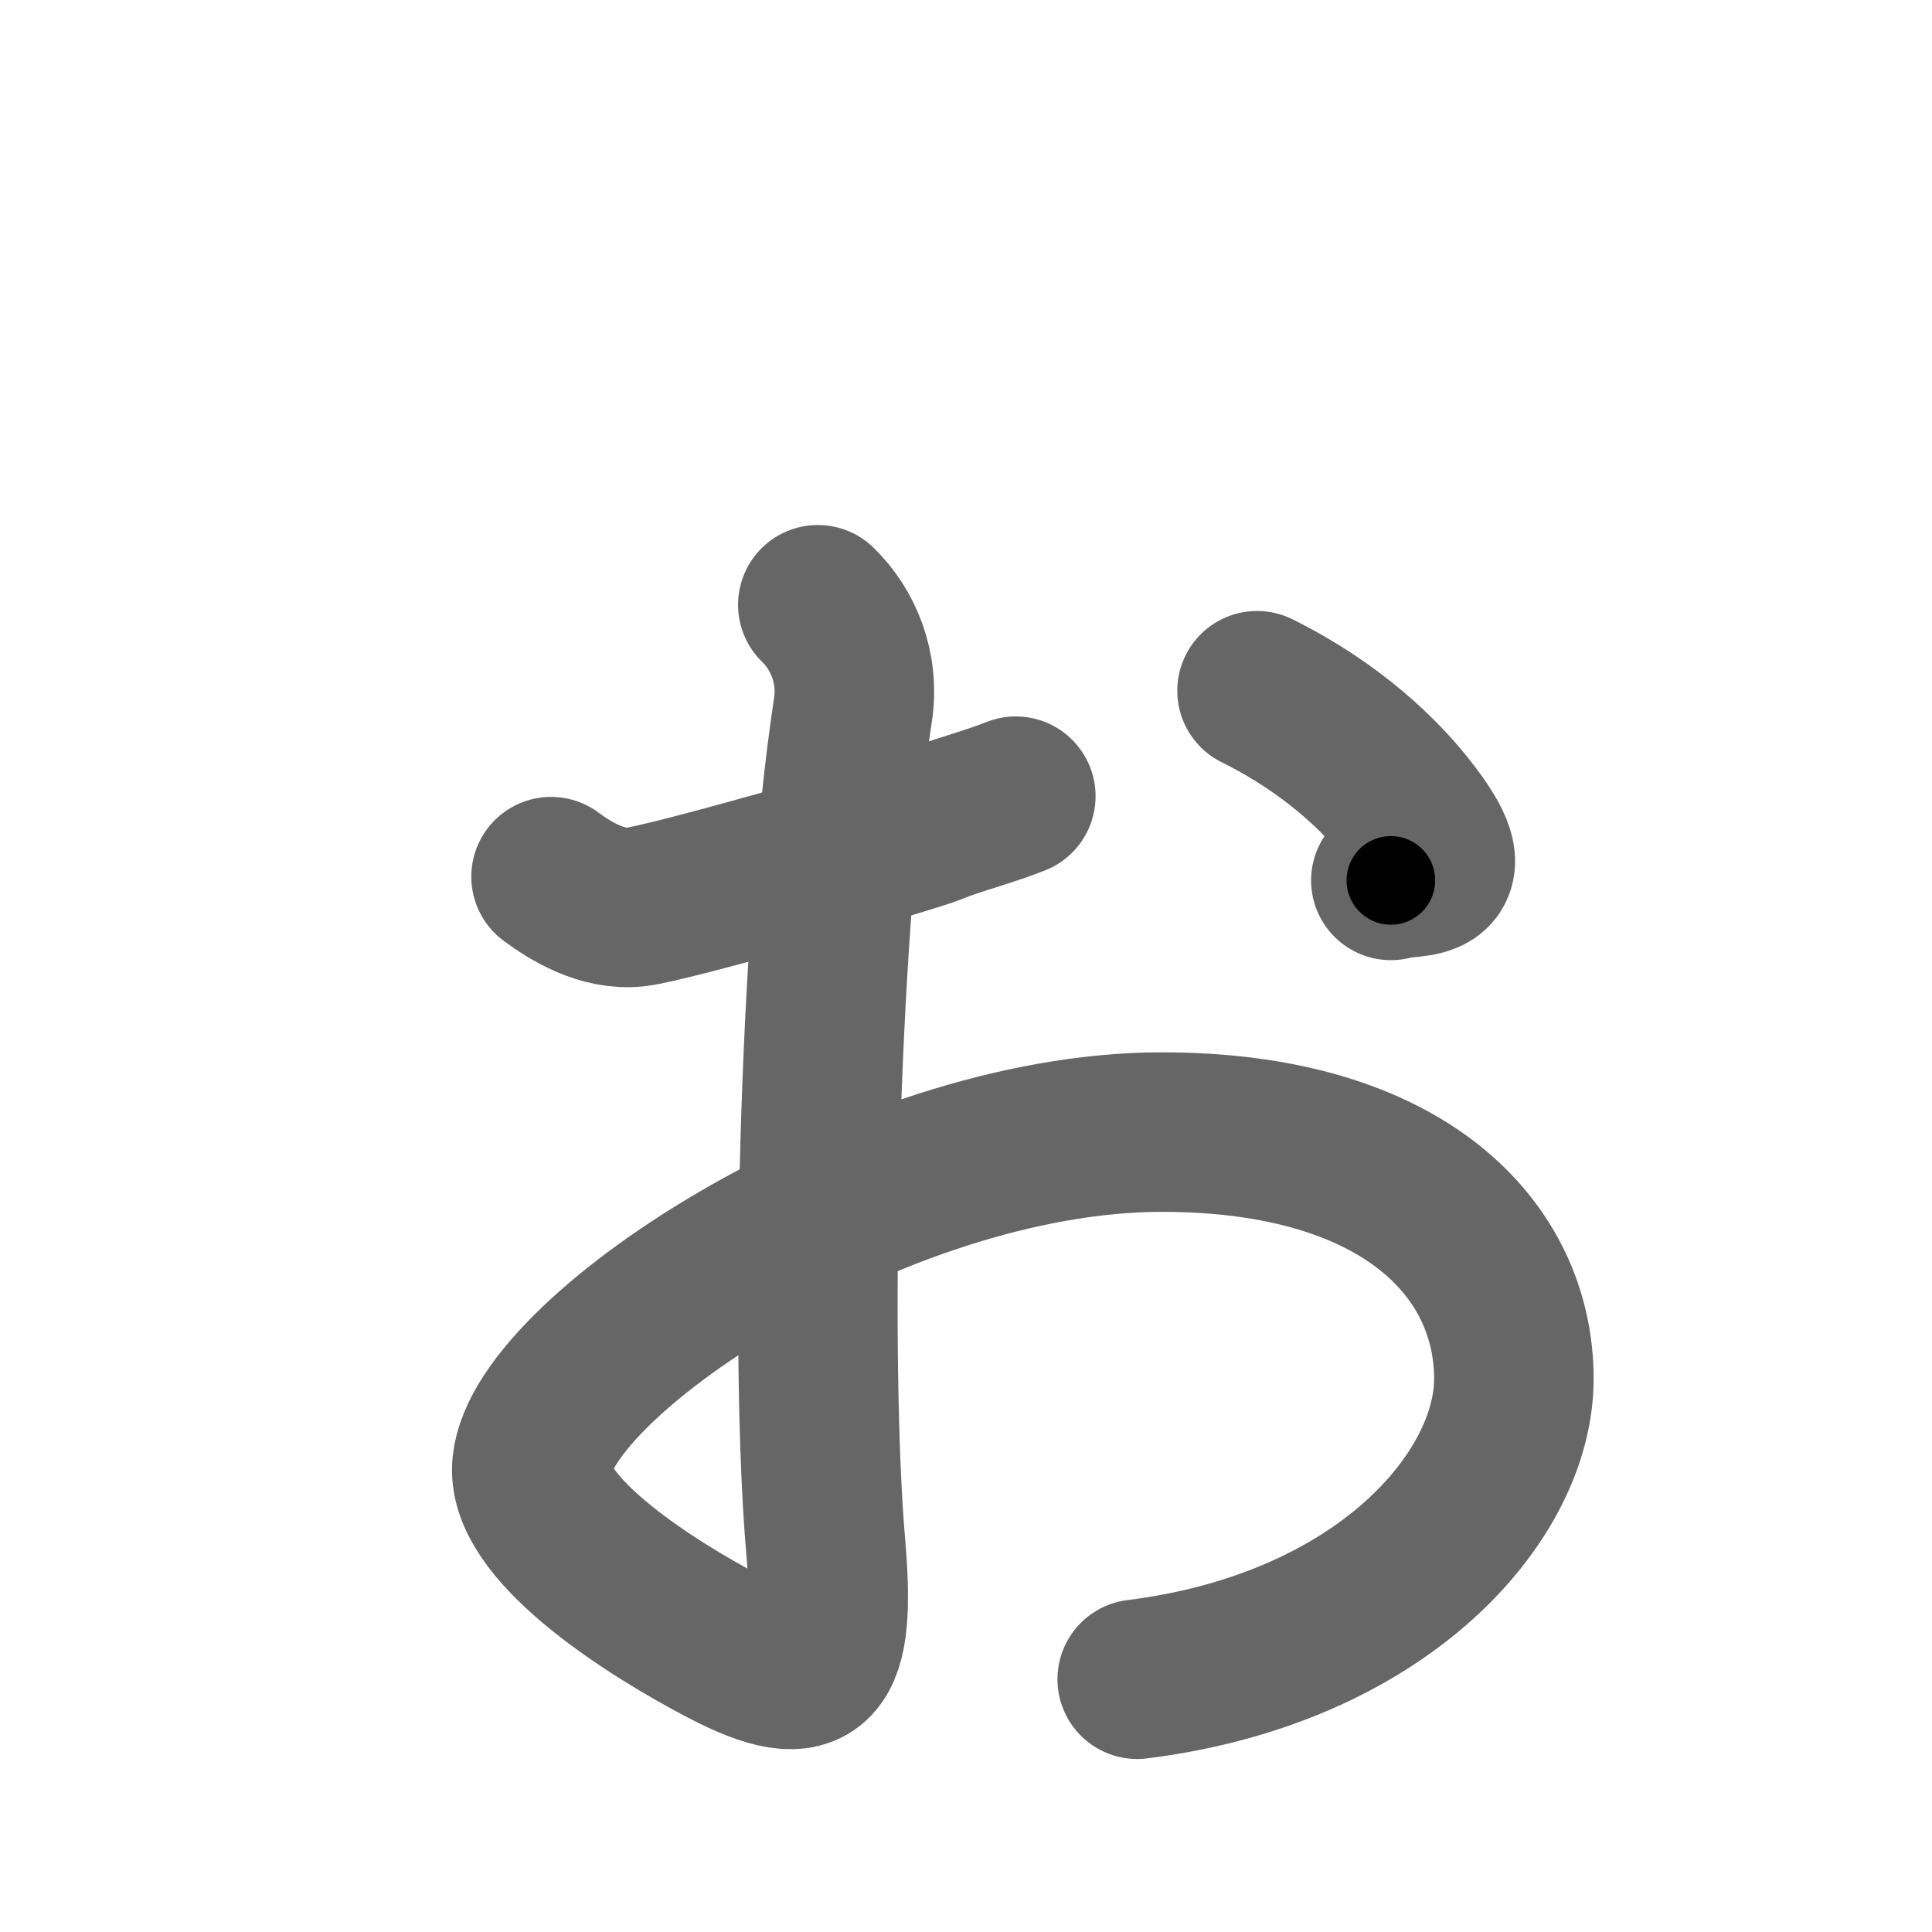 <svg xmlns="http://www.w3.org/2000/svg" width="109" height="109" viewBox="0 0 109 109" id="3049"><g fill="none" stroke="#666" stroke-width="9" stroke-linecap="round" stroke-linejoin="round"><g><path d="M31.09,49.46c1.09,0.81,2.88,1.92,4.77,1.71c1.89-0.2,15.59-4.14,16.78-4.64c1.19-0.5,3.18-1.01,4.67-1.61" /><path d="M46.14,34.12c1.42,1.38,2.35,3.54,1.98,5.95c-1.99,13.01-2.43,36.74-1.54,47.11c0.6,6.96-0.51,8.43-5.66,5.75c-4.07-2.12-10.92-6.46-10.92-9.99c0-6.05,19.36-19.07,35.55-19.07c13.7,0,19.86,6.66,19.86,13.92c0,6.66-7.45,15.23-21.25,16.95" /><path d="M70.92,38.97c4.27,2.12,6.97,4.8,8.44,6.66c3.57,4.5,0.3,3.63-0.89,4.04" /></g></g><g fill="none" stroke="#000" stroke-width="5" stroke-linecap="round" stroke-linejoin="round"><g><path d="M31.09,49.46c1.09,0.81,2.88,1.92,4.77,1.71c1.89-0.2,15.59-4.14,16.78-4.64c1.19-0.5,3.18-1.01,4.67-1.61" stroke-dasharray="27.55" stroke-dashoffset="27.55"><animate id="0" attributeName="stroke-dashoffset" values="27.55;0" dur="0.28s" fill="freeze" begin="0s;3049.click" /></path><path d="M46.14,34.12c1.42,1.38,2.35,3.54,1.98,5.95c-1.99,13.01-2.43,36.74-1.54,47.11c0.6,6.96-0.51,8.43-5.66,5.75c-4.07-2.12-10.92-6.46-10.92-9.99c0-6.05,19.36-19.07,35.55-19.07c13.7,0,19.86,6.66,19.86,13.92c0,6.66-7.45,15.23-21.25,16.95" stroke-dasharray="179.88" stroke-dashoffset="179.88"><animate attributeName="stroke-dashoffset" values="179.88" fill="freeze" begin="3049.click" /><animate id="1" attributeName="stroke-dashoffset" values="179.88;0" dur="1.35s" fill="freeze" begin="0.end" /></path><path d="M70.92,38.97c4.27,2.12,6.97,4.8,8.44,6.66c3.57,4.5,0.3,3.63-0.89,4.04" stroke-dasharray="17.24" stroke-dashoffset="17.24"><animate attributeName="stroke-dashoffset" values="17.24" fill="freeze" begin="3049.click" /><animate id="2" attributeName="stroke-dashoffset" values="17.24;0" dur="0.17s" fill="freeze" begin="1.end" /></path></g></g></svg>